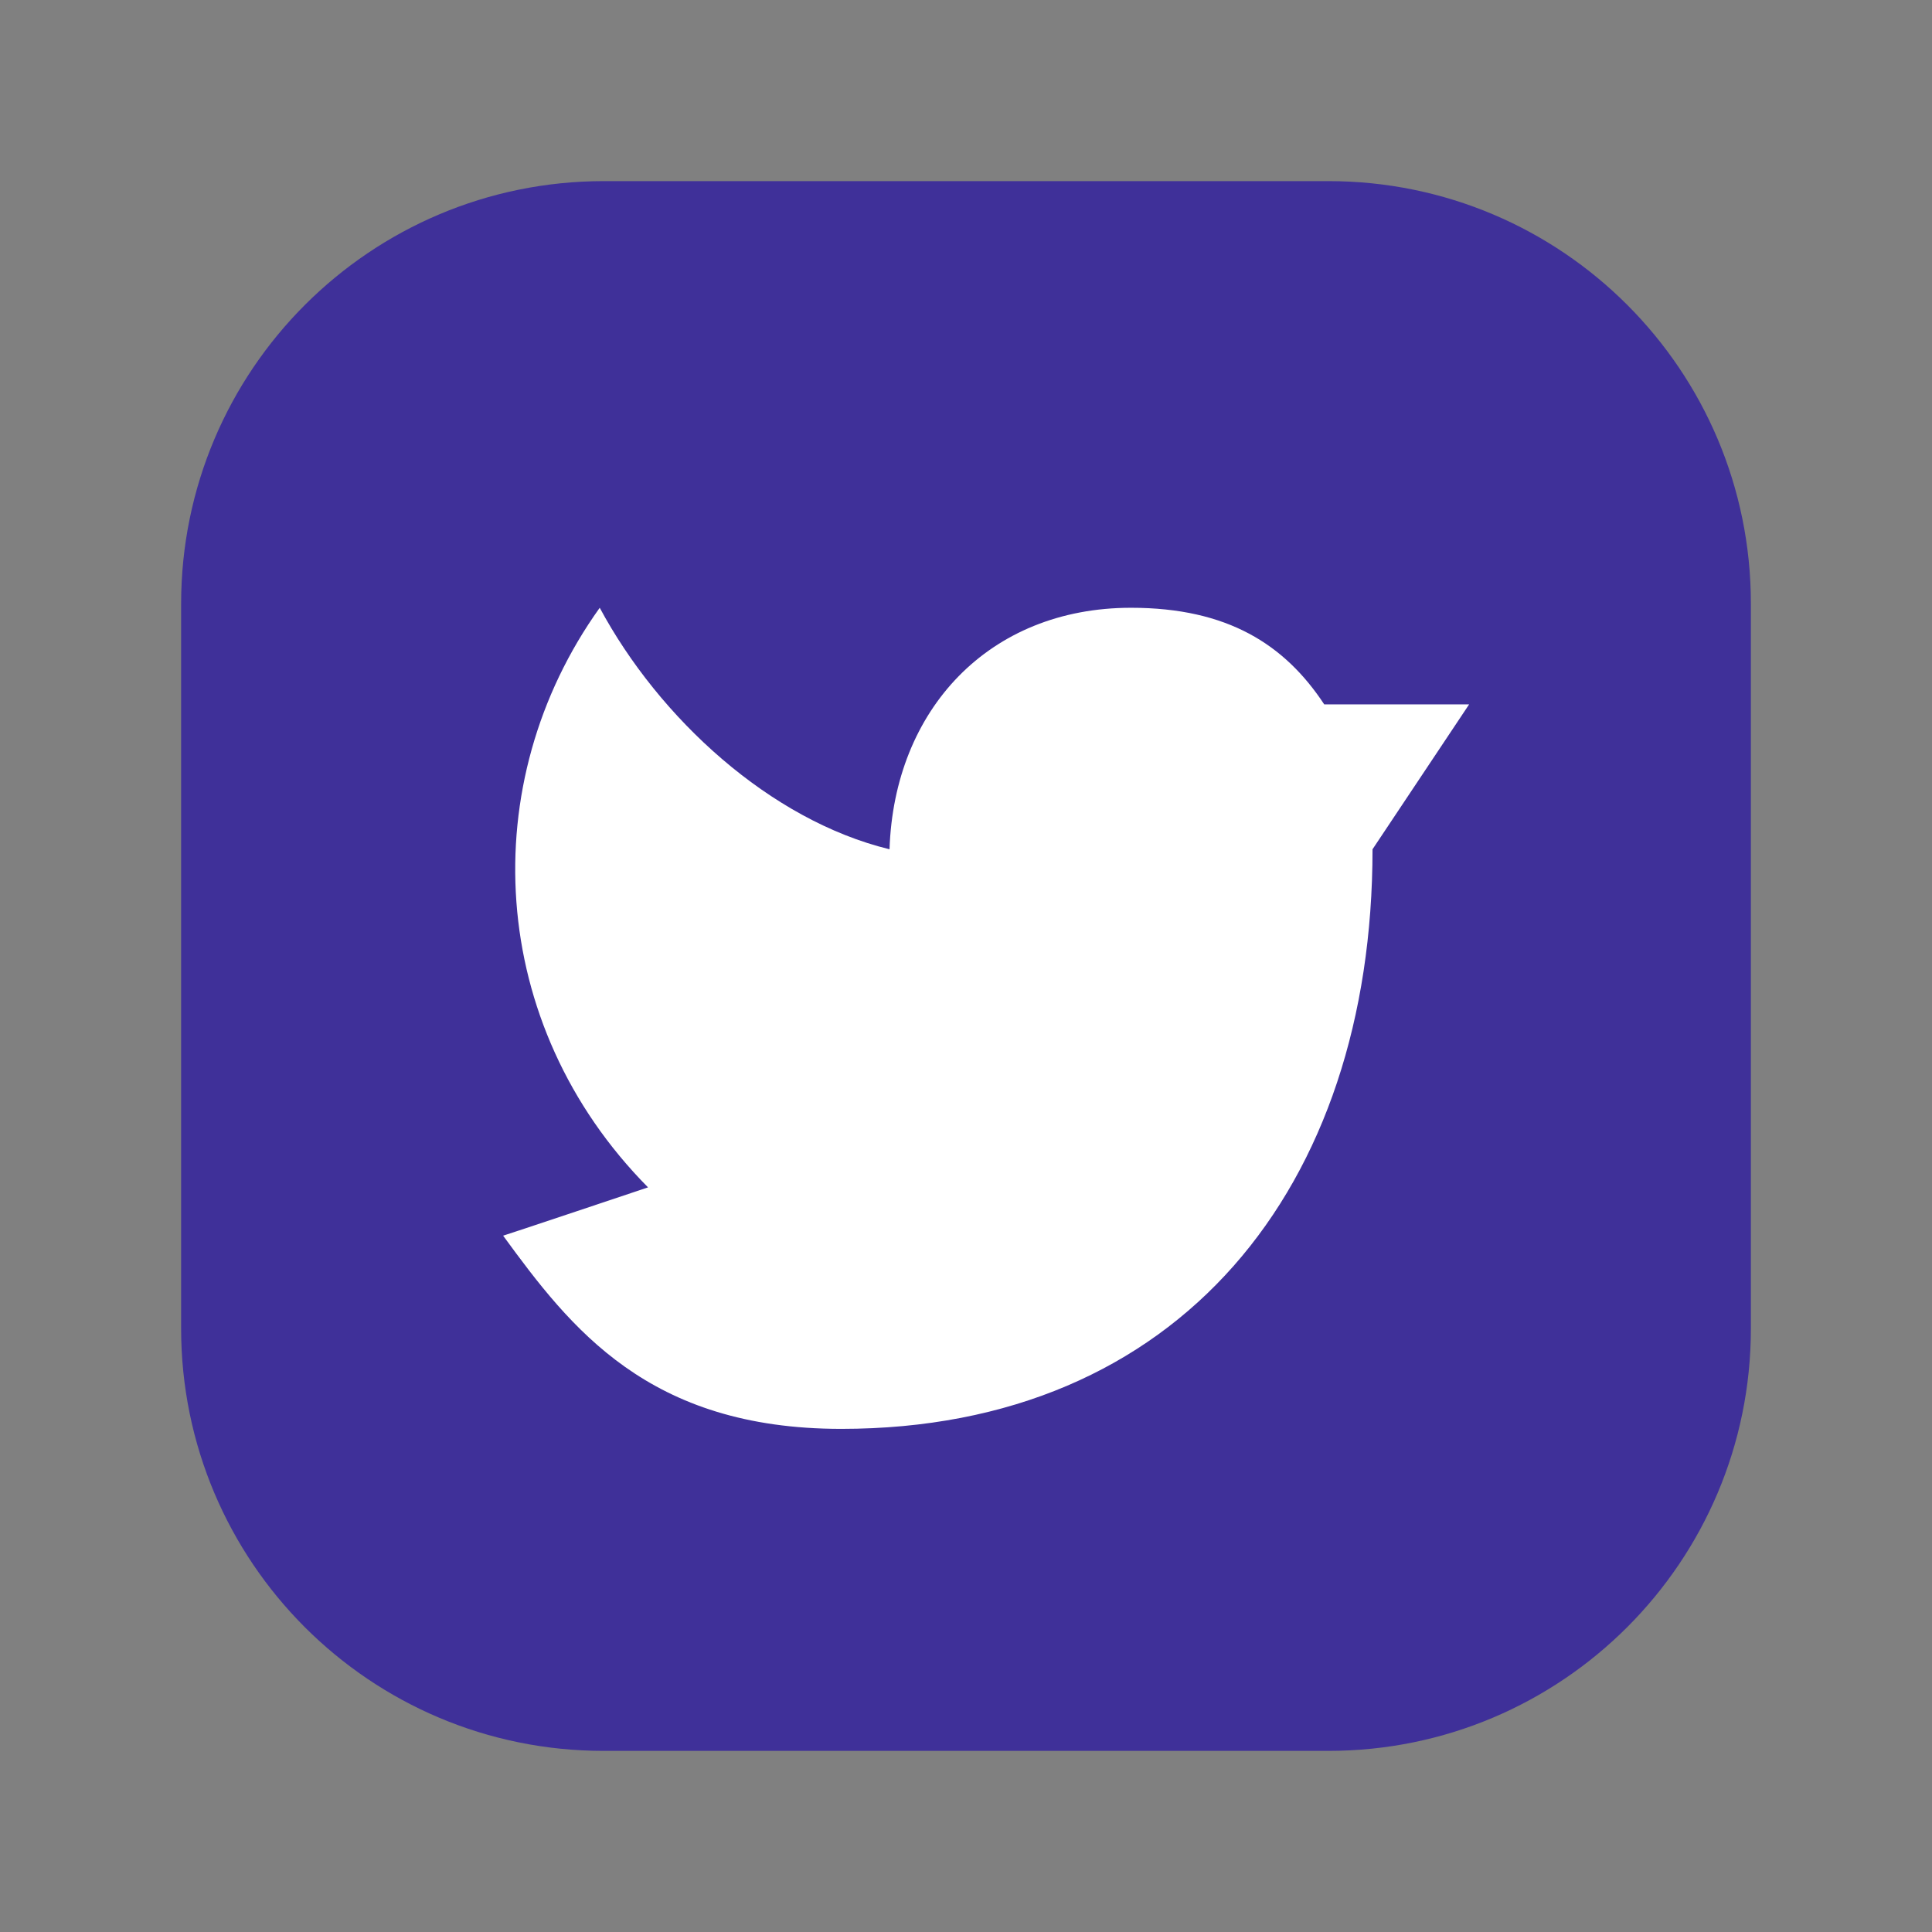<svg width="24" height="24" viewBox="0 0 24 24" fill="none" xmlns="http://www.w3.org/2000/svg">
<rect x="0" y="0" width="24" height="24" fill="#808080" stroke="none"/>
<path fill-rule="evenodd" clip-rule="evenodd" d="M7.5 3H16.504C18.987 3 21 5.013 21 7.496V16.505C21 18.987 18.987 21 16.504 21H7.496C5.013 21 3 18.987 3 16.504V7.5C3 5.015 5.015 3 7.5 3V3Z" fill="#3F3099" stroke="#3F3099" stroke-width="1.5" stroke-linecap="round" stroke-linejoin="round"/>
<path fill-rule="evenodd" clip-rule="evenodd" d="M17.05 10.55C17.05 14.75 14.65 17.75 10.45 17.75C8.05 17.75 7.088 16.497 6.25 15.35M6.25 15.35C6.269 15.347 8.05 14.75 8.05 14.75C6.046 12.724 5.894 9.723 7.45 7.55C8.188 8.923 9.566 10.189 11.05 10.55C11.107 8.817 12.283 7.55 14.05 7.55C15.253 7.55 15.961 8.009 16.45 8.75H18.25L17.05 10.55" fill="white"/>
</svg>
